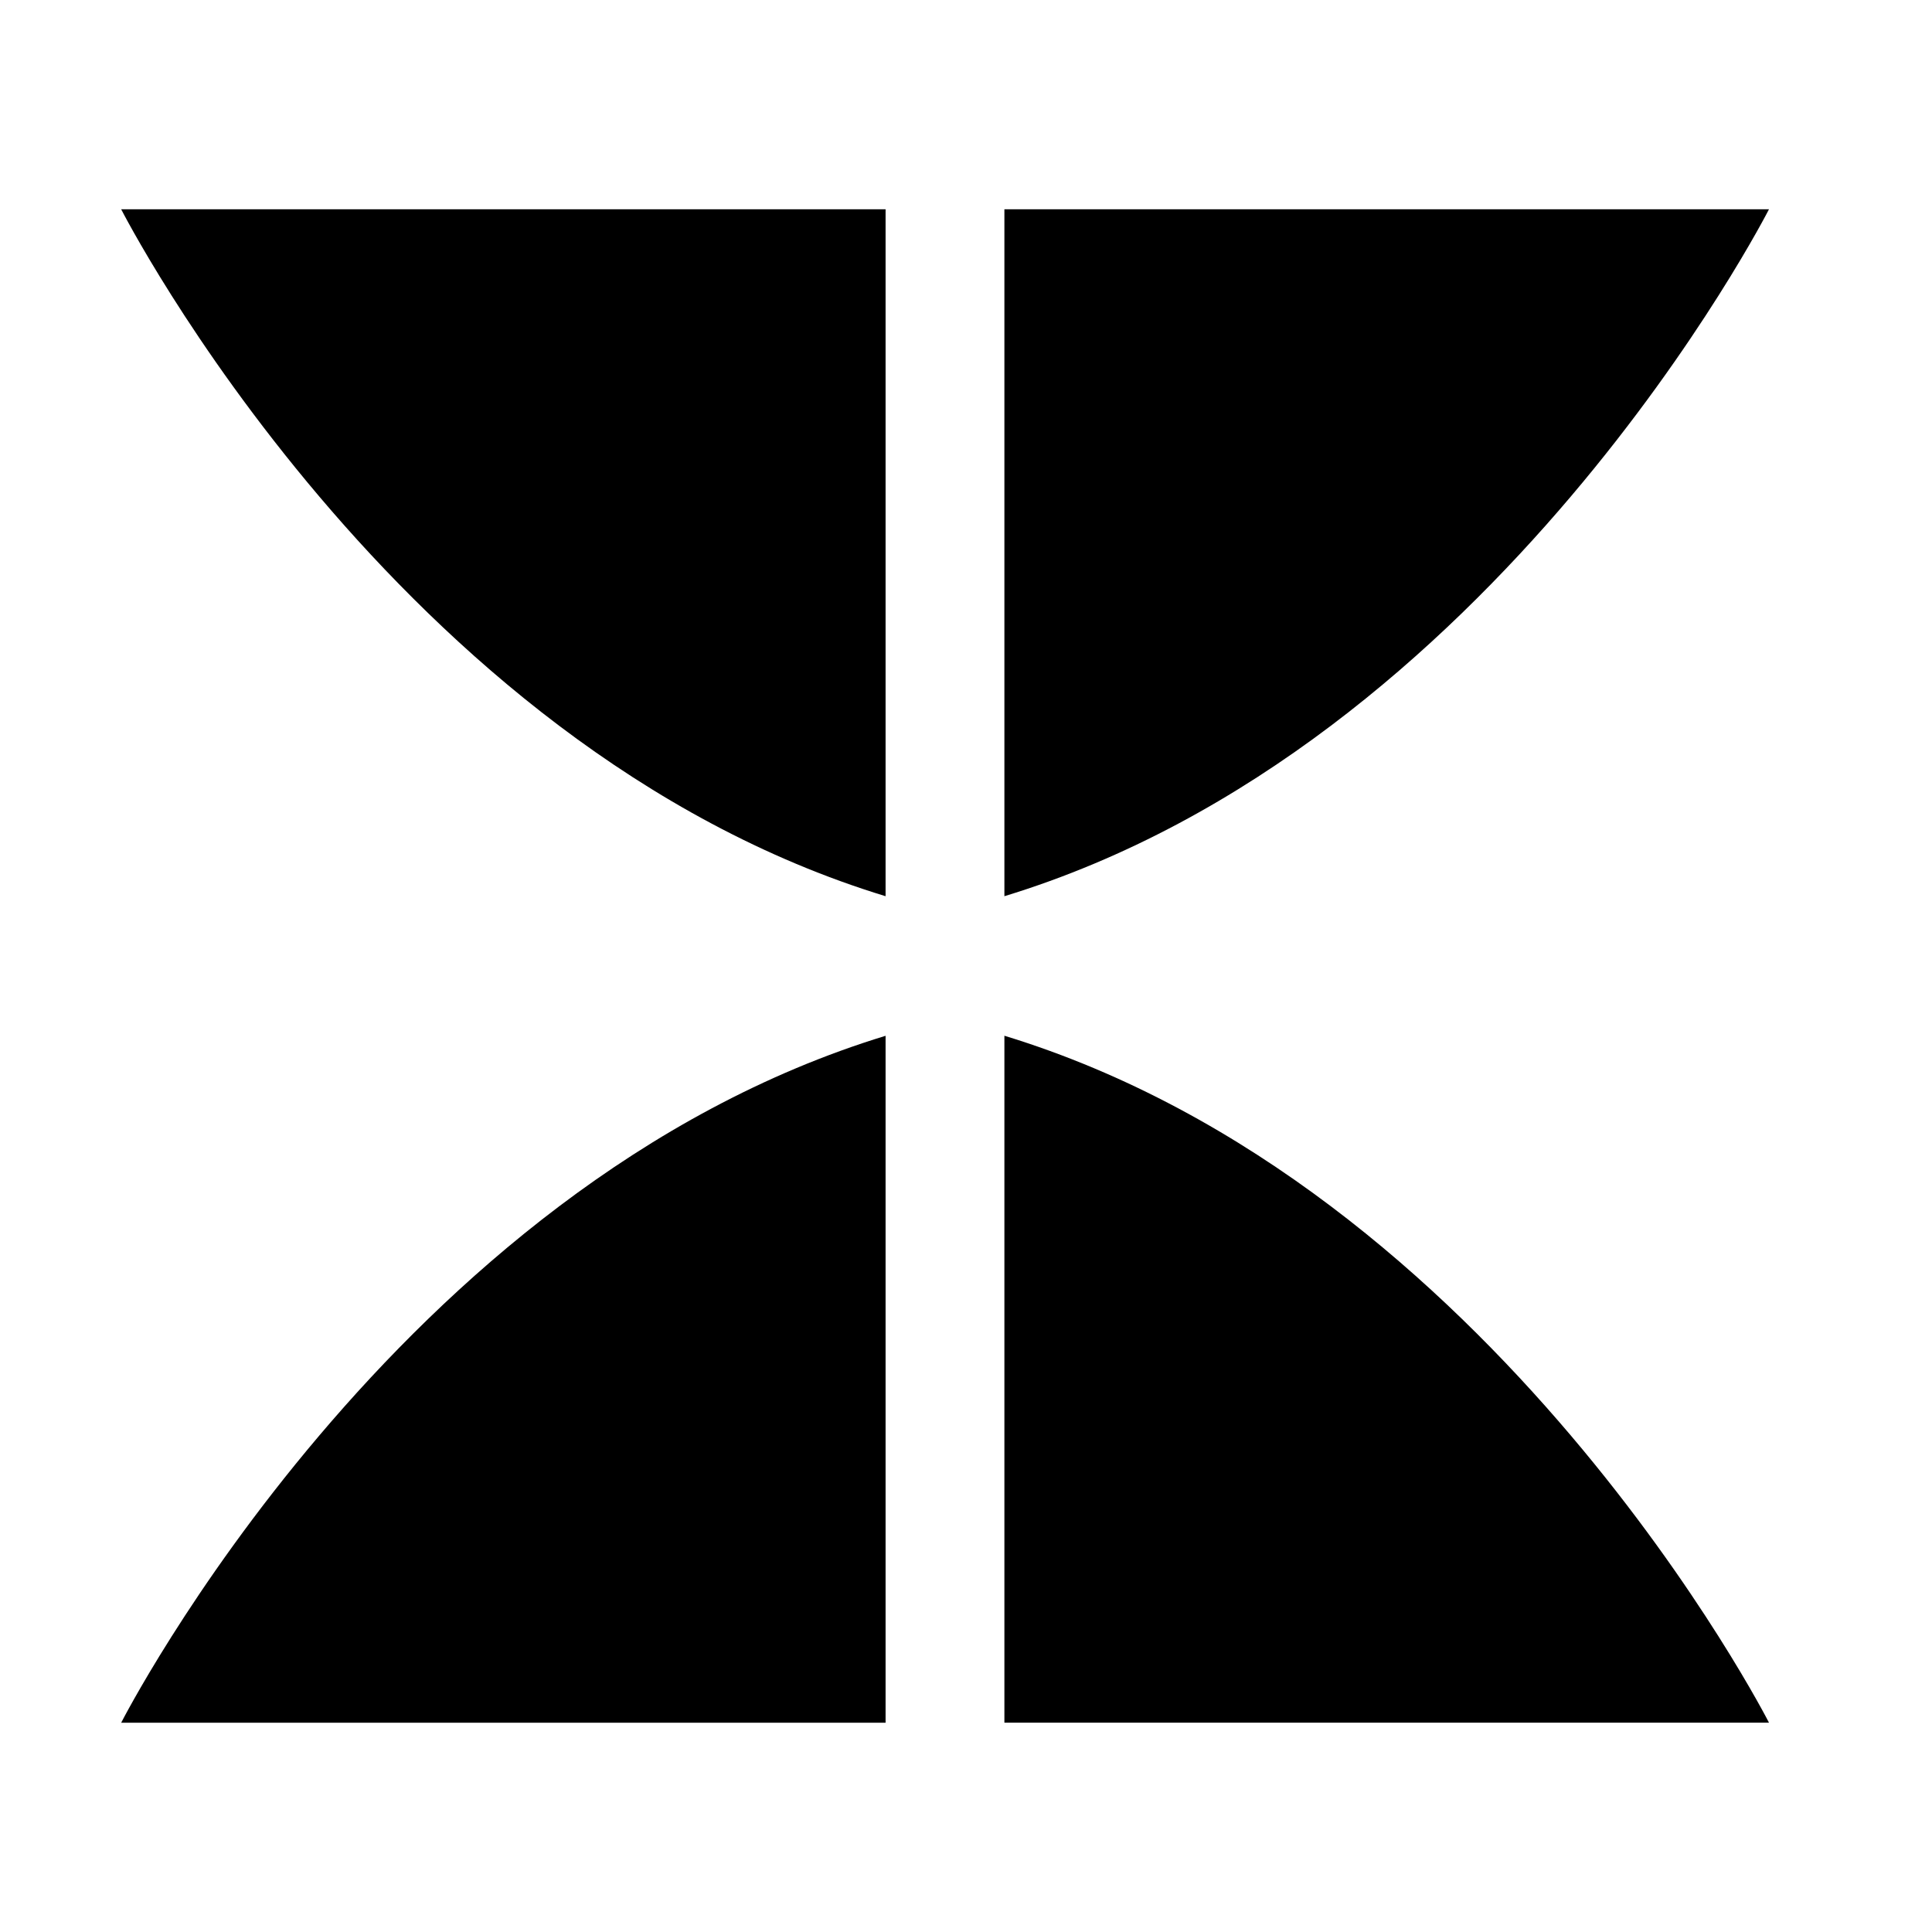 <!-- Generated by IcoMoon.io -->
<svg version="1.1" xmlns="http://www.w3.org/2000/svg" width="32" height="32" viewBox="0 0 28 32">
<title>me4</title>
<path  d="M14.636 17.155v11.378h12.664c0 0-4.535-8.896-12.664-11.378zM0.007 28.534h12.661v-11.378c-8.128 2.482-12.661 11.378-12.661 11.378zM27.3 3.466h-12.664v11.378c8.129-2.479 12.664-11.378 12.664-11.378zM0.007 3.466h12.661v11.378c-8.128-2.479-12.661-11.378-12.661-11.378z"></path>
</svg>
